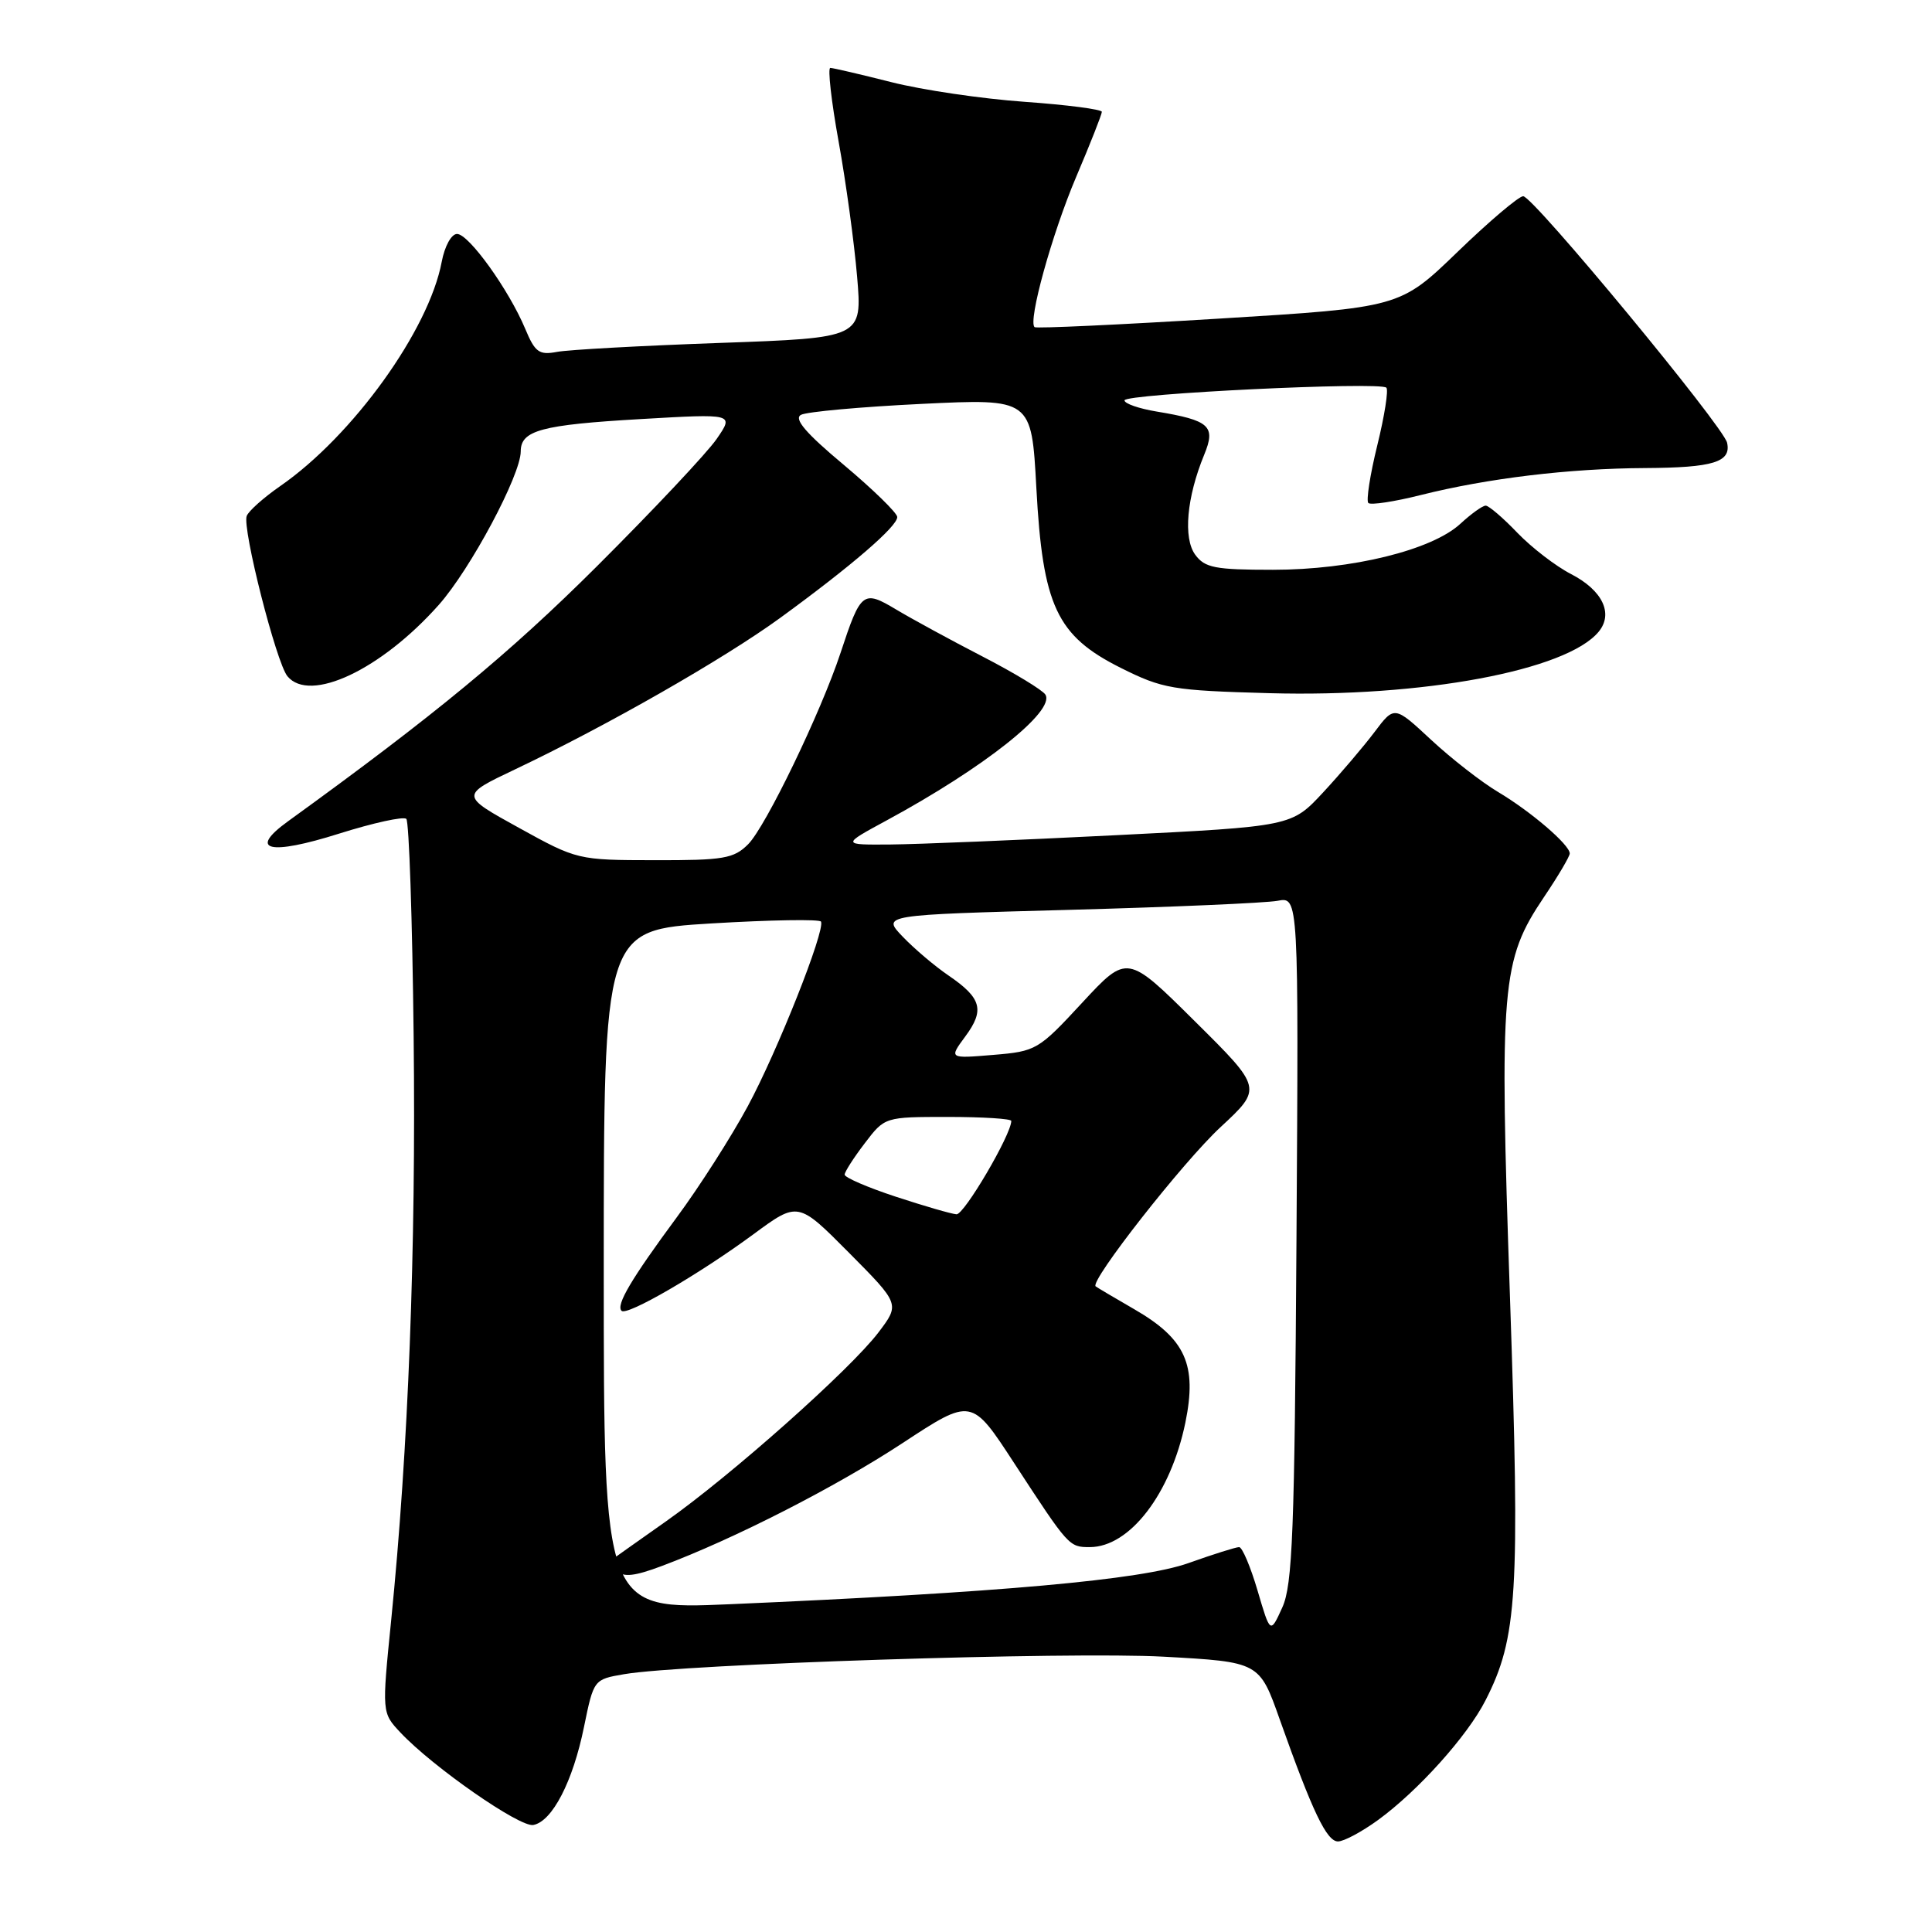 <?xml version="1.0" encoding="UTF-8" standalone="no"?>
<!DOCTYPE svg PUBLIC "-//W3C//DTD SVG 1.1//EN" "http://www.w3.org/Graphics/SVG/1.1/DTD/svg11.dtd" >
<svg xmlns="http://www.w3.org/2000/svg" xmlns:xlink="http://www.w3.org/1999/xlink" version="1.1" viewBox="0 0 256 256">
 <g >
 <path fill="currentColor"
d=" M 182.60 241.16 C 187.90 237.30 194.44 230.02 196.83 225.32 C 201.07 217.02 201.42 211.24 200.08 171.90 C 198.66 130.50 198.94 127.27 204.57 118.89 C 206.46 116.09 208.00 113.48 208.00 113.09 C 208.00 111.94 202.84 107.52 198.50 104.94 C 196.30 103.63 192.31 100.52 189.63 98.03 C 184.76 93.50 184.76 93.50 182.13 97.00 C 180.68 98.92 177.62 102.52 175.32 105.00 C 171.14 109.50 171.14 109.50 147.82 110.67 C 134.99 111.32 121.58 111.87 118.00 111.90 C 111.50 111.95 111.50 111.95 117.50 108.70 C 130.39 101.72 139.86 94.21 138.52 92.04 C 138.15 91.44 134.40 89.16 130.17 86.98 C 125.95 84.80 120.81 82.00 118.74 80.76 C 114.36 78.14 114.06 78.37 111.38 86.50 C 108.76 94.42 101.46 109.54 99.13 111.87 C 97.23 113.77 95.88 114.00 86.75 113.98 C 76.57 113.97 76.45 113.94 68.74 109.68 C 60.98 105.40 60.98 105.40 68.24 101.95 C 80.41 96.17 95.91 87.31 103.40 81.86 C 112.88 74.95 118.94 69.72 118.89 68.50 C 118.86 67.95 115.68 64.85 111.81 61.60 C 106.77 57.39 105.16 55.50 106.13 54.97 C 106.89 54.56 114.07 53.91 122.09 53.52 C 136.68 52.81 136.68 52.81 137.32 64.62 C 138.16 80.28 140.01 84.24 148.49 88.49 C 154.08 91.28 155.32 91.49 168.21 91.85 C 188.51 92.41 207.59 88.84 211.83 83.71 C 213.82 81.30 212.34 78.22 208.18 76.07 C 206.15 75.03 202.95 72.56 201.05 70.59 C 199.16 68.61 197.27 67.00 196.86 67.00 C 196.44 67.00 194.94 68.08 193.51 69.40 C 189.74 72.89 179.13 75.50 168.67 75.50 C 160.99 75.50 159.65 75.24 158.37 73.50 C 156.76 71.29 157.24 65.90 159.56 60.26 C 161.13 56.45 160.30 55.70 153.25 54.53 C 150.91 54.14 149.00 53.48 149.00 53.05 C 149.00 52.18 182.87 50.54 183.70 51.37 C 184.00 51.66 183.46 55.10 182.50 59.00 C 181.54 62.90 181.01 66.34 181.31 66.65 C 181.62 66.95 184.75 66.48 188.28 65.59 C 197.14 63.37 207.94 62.07 218.00 62.02 C 227.03 61.97 229.41 61.23 228.85 58.67 C 228.37 56.50 203.15 26.00 201.83 26.00 C 201.25 26.00 197.33 29.32 193.14 33.37 C 185.50 40.75 185.50 40.75 161.50 42.22 C 148.30 43.03 137.32 43.54 137.09 43.35 C 136.18 42.60 139.38 31.02 142.59 23.46 C 144.47 19.04 146.00 15.15 146.00 14.82 C 146.00 14.49 141.39 13.89 135.75 13.49 C 130.11 13.09 122.17 11.92 118.09 10.88 C 114.01 9.85 110.38 9.00 110.02 9.00 C 109.66 9.00 110.15 13.39 111.12 18.75 C 112.09 24.11 113.19 32.16 113.57 36.64 C 114.26 44.77 114.26 44.77 95.38 45.44 C 85.00 45.81 75.28 46.34 73.79 46.63 C 71.44 47.07 70.89 46.68 69.60 43.58 C 67.43 38.40 62.12 31.00 60.56 31.00 C 59.81 31.00 58.92 32.62 58.53 34.69 C 56.83 43.74 46.75 57.75 37.13 64.41 C 34.94 65.93 32.94 67.71 32.69 68.37 C 32.07 69.98 36.61 87.83 38.09 89.61 C 41.07 93.20 50.51 88.74 58.15 80.14 C 62.35 75.40 69.00 62.95 69.00 59.81 C 69.00 57.03 71.72 56.29 84.89 55.53 C 97.27 54.81 97.27 54.81 94.97 58.15 C 93.71 59.99 86.56 67.59 79.09 75.04 C 67.51 86.58 57.59 94.77 38.17 108.82 C 32.80 112.70 35.66 113.39 44.93 110.46 C 49.47 109.03 53.48 108.15 53.84 108.51 C 54.20 108.87 54.64 121.84 54.81 137.33 C 55.13 165.65 54.11 192.05 51.83 214.72 C 50.60 226.95 50.60 226.95 53.05 229.56 C 57.33 234.12 68.89 242.17 70.67 241.82 C 73.18 241.34 75.91 236.06 77.38 228.84 C 78.67 222.54 78.68 222.53 82.69 221.84 C 90.58 220.49 141.72 218.83 154.19 219.52 C 166.88 220.22 166.88 220.22 169.58 227.86 C 173.91 240.06 175.79 244.00 177.29 244.00 C 178.07 244.00 180.45 242.72 182.60 241.16 Z  M 166.63 210.75 C 165.70 207.59 164.60 205.00 164.19 205.00 C 163.77 205.00 160.75 205.95 157.47 207.12 C 151.22 209.34 132.49 211.02 96.65 212.57 C 80.00 213.29 80.00 213.29 80.00 168.26 C 80.00 123.23 80.00 123.23 94.25 122.36 C 102.09 121.89 108.63 121.78 108.79 122.12 C 109.35 123.32 103.01 139.31 99.08 146.59 C 96.89 150.65 92.66 157.27 89.69 161.28 C 83.63 169.49 81.59 172.93 82.36 173.69 C 83.07 174.40 92.60 168.87 99.83 163.55 C 105.74 159.19 105.74 159.19 112.50 166.00 C 119.25 172.80 119.25 172.80 116.38 176.58 C 112.63 181.50 96.87 195.51 88.27 201.57 C 84.55 204.19 81.30 206.49 81.07 206.68 C 80.83 206.88 81.14 207.54 81.77 208.17 C 82.62 209.02 84.12 208.85 87.70 207.50 C 97.30 203.90 110.71 197.05 119.62 191.20 C 128.74 185.21 128.74 185.21 134.37 193.85 C 141.61 204.95 141.65 205.00 144.40 205.00 C 149.70 205.00 155.13 197.92 157.07 188.49 C 158.64 180.82 157.09 177.40 150.28 173.47 C 147.65 171.95 145.35 170.59 145.18 170.45 C 144.35 169.78 156.77 153.94 161.73 149.35 C 167.28 144.20 167.28 144.20 158.32 135.32 C 149.36 126.43 149.36 126.43 143.40 132.86 C 137.60 139.13 137.30 139.31 131.60 139.78 C 125.74 140.27 125.74 140.27 127.91 137.33 C 130.50 133.83 130.07 132.25 125.67 129.25 C 123.85 128.01 121.13 125.70 119.61 124.11 C 116.85 121.23 116.85 121.23 141.67 120.56 C 155.33 120.19 167.75 119.65 169.29 119.36 C 172.08 118.82 172.08 118.82 171.79 164.16 C 171.54 203.05 171.27 210.00 169.91 213.00 C 168.32 216.50 168.32 216.50 166.63 210.75 Z  M 118.70 158.57 C 114.96 157.34 111.90 156.02 111.92 155.64 C 111.93 155.26 113.13 153.39 114.59 151.48 C 117.24 148.00 117.24 148.00 125.62 148.00 C 130.23 148.00 134.00 148.24 134.00 148.53 C 134.00 150.34 127.75 160.98 126.74 160.90 C 126.06 160.85 122.44 159.80 118.70 158.57 Z "/>
</g>
</svg>